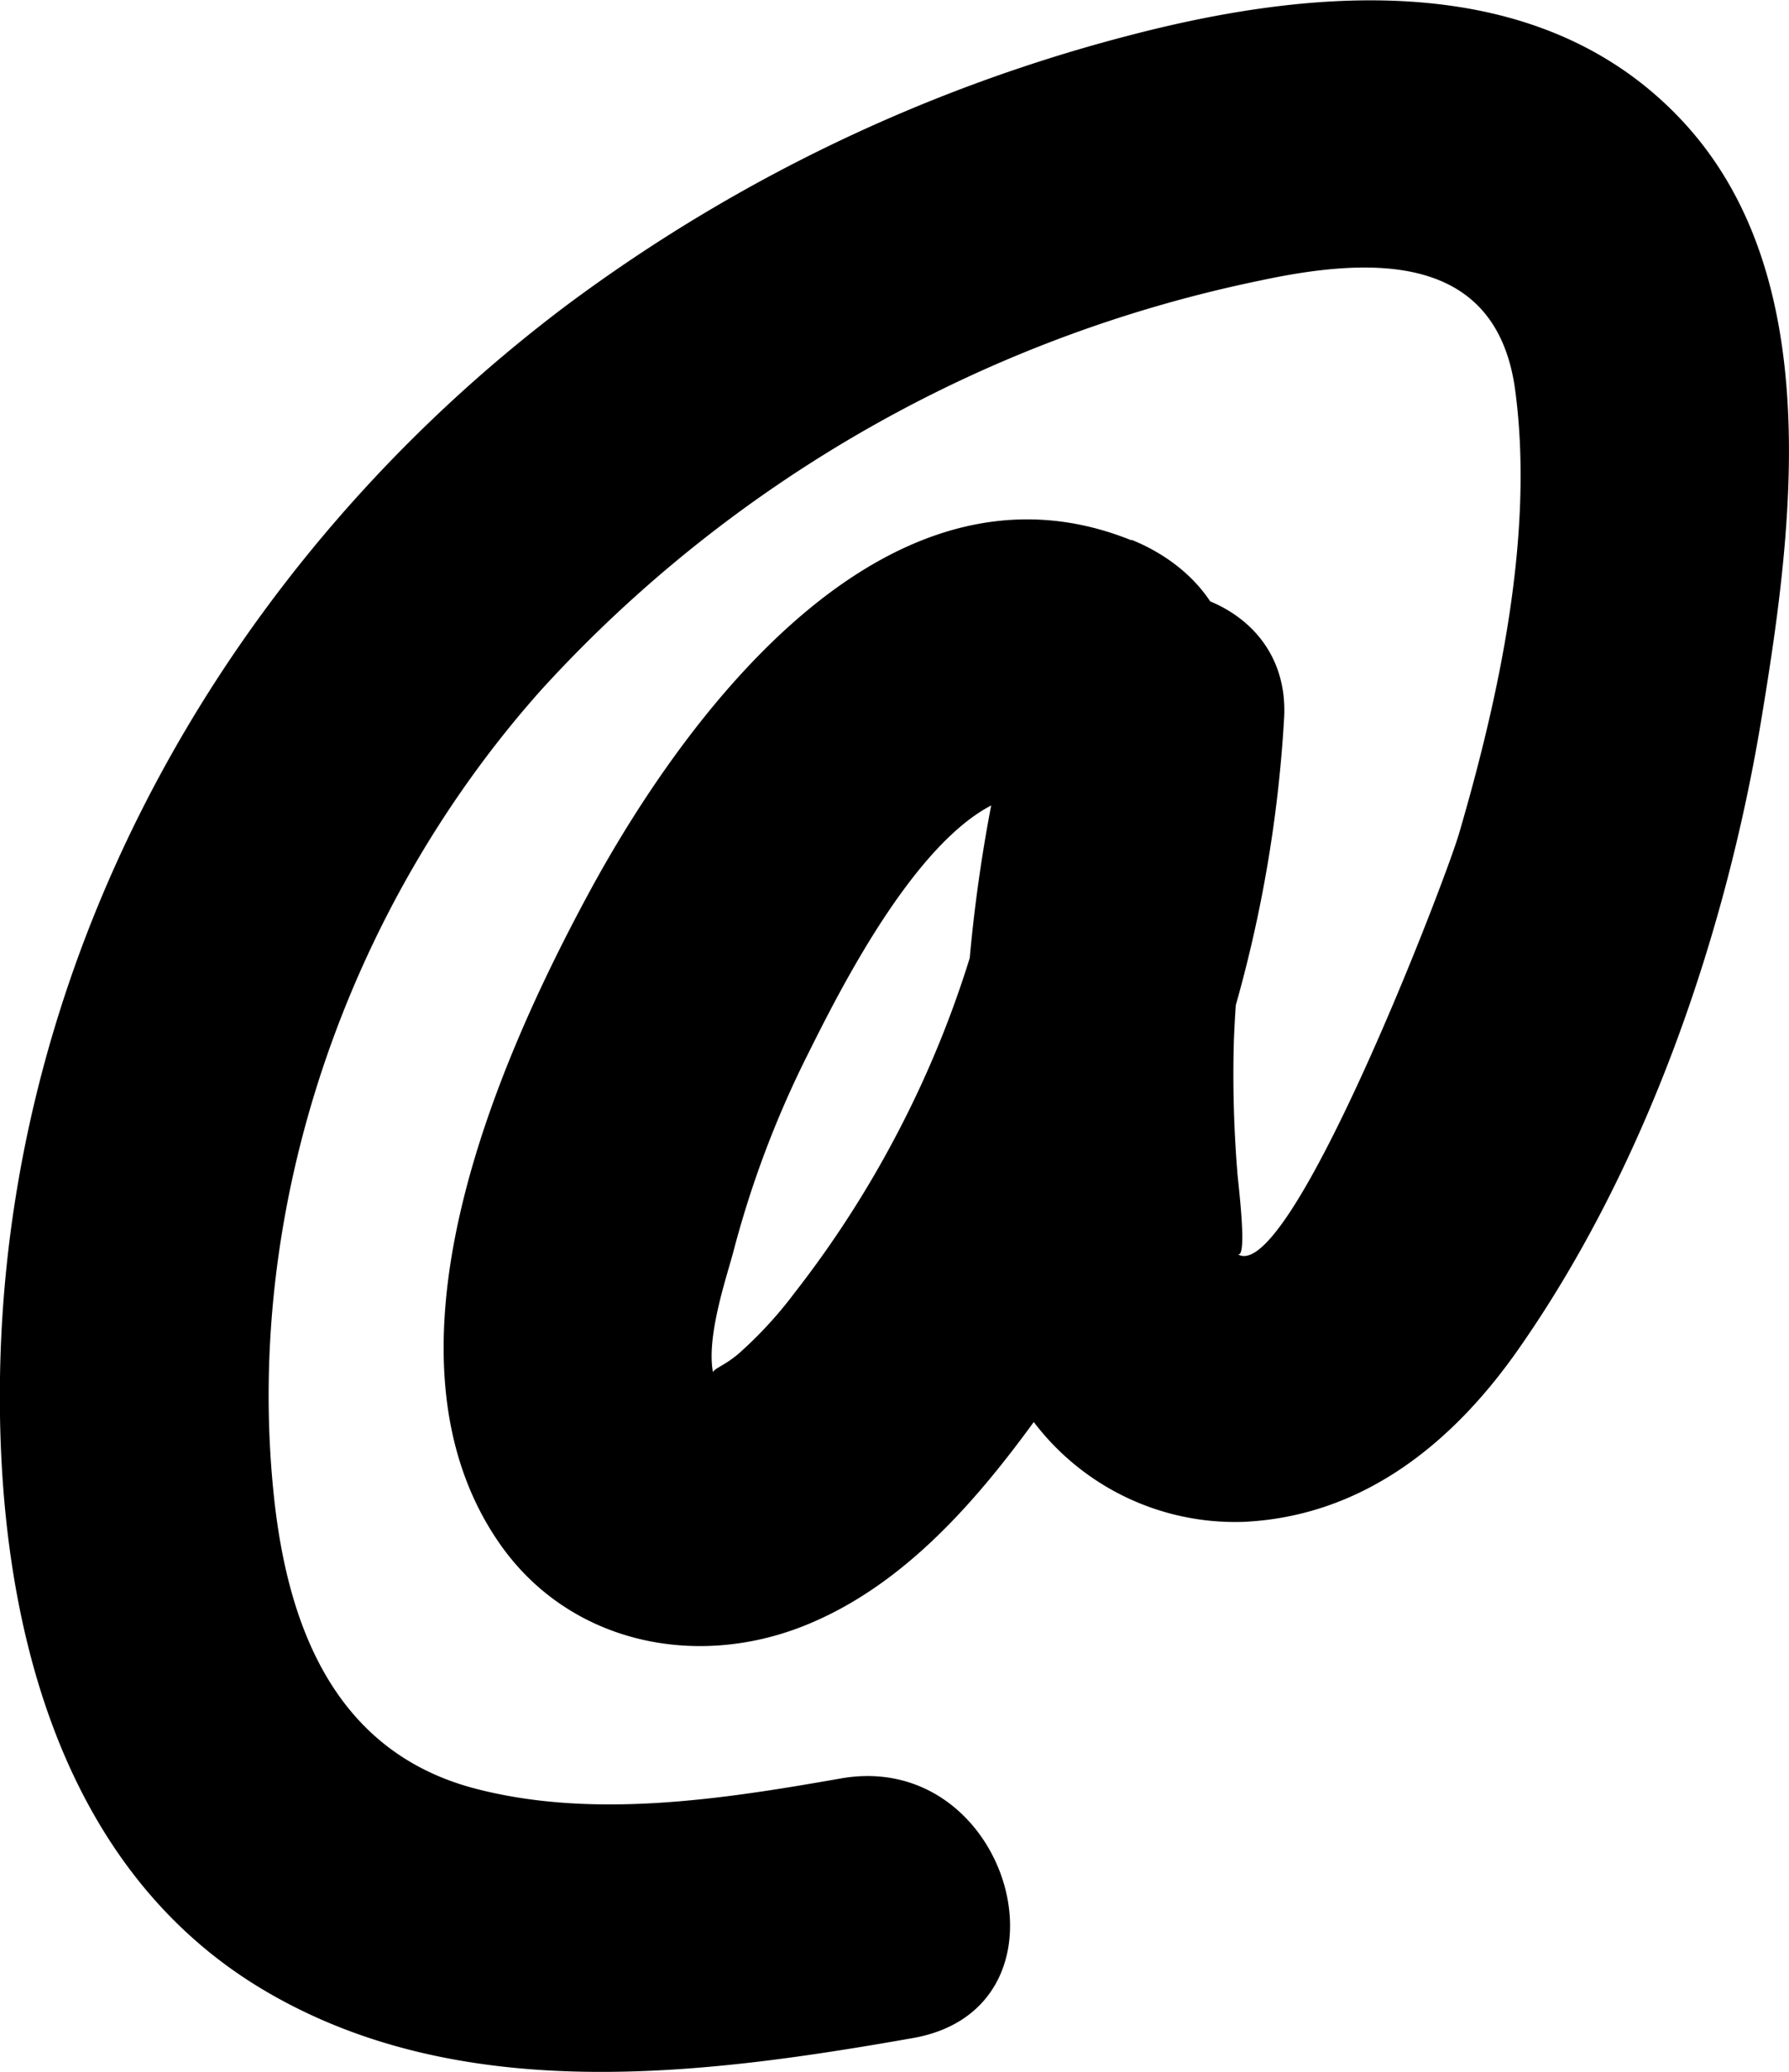 <svg xmlns="http://www.w3.org/2000/svg" viewBox="0 0 99.61 115.38"><title>Asset 2</title><g id="Layer_2" data-name="Layer 2"><g id="Layer_1-2" data-name="Layer 1"><path d="M63,30.09c-13.52-5.46-24.72,9.47-30.23,19.67-5.26,9.74-12.15,25.73-5,36.13,3.84,5.59,10.88,7.09,17,4.65s10.49-8,14.19-13.32a74.32,74.32,0,0,0,12.53-37.1c.61-8.56-12.56-10-14.73-2A86.53,86.53,0,0,0,53.7,58c-.18,5.93-.32,13.5,2.46,18.93a14.07,14.07,0,0,0,13.12,7.82c6.54-.32,11.5-4.29,15.15-9.45C91.6,65.13,96.08,52.15,98.08,40c1.76-10.66,3.66-24.89-4.62-33.49-7.93-8.25-20.2-7.22-30.34-4.6A90.38,90.38,0,0,0,31.55,17C12.78,31.13.35,52.94,0,76.72c-.19,12.87,3,27.39,15,34.29,10.84,6.25,24.08,4.56,35.82,2.49,9.49-1.66,5.47-16.12-4-14.46-6.59,1.16-13.83,2.29-20.42.55-7.75-2.06-10.4-9-11.16-16.37-1.67-16.15,4.17-32.8,14.94-44.85a74.51,74.51,0,0,1,40-22.75c6.29-1.35,13.18-1.54,14.19,6.15,1.06,8-.9,17-3.12,24.61C80.5,49,71.74,71.77,68.89,69.83c.63.43,0-4.29,0-4.61Q68.6,61.61,68.7,58a68.64,68.64,0,0,1,2.49-15.86l-14.73-2a58,58,0,0,1-6.3,22.59A58.48,58.48,0,0,1,44.24,72a22.78,22.78,0,0,1-3.12,3.39c-1.31,1.11-1.9.7-1.08,1.93-1.14-1.71.37-6,.8-7.64a56.07,56.07,0,0,1,4.09-10.87c2-4,8.2-16.66,14.08-14.29,3.78,1.53,8.21-1.66,9.23-5.23,1.22-4.27-1.5-7.72-5.24-9.23Z"/></g></g></svg>